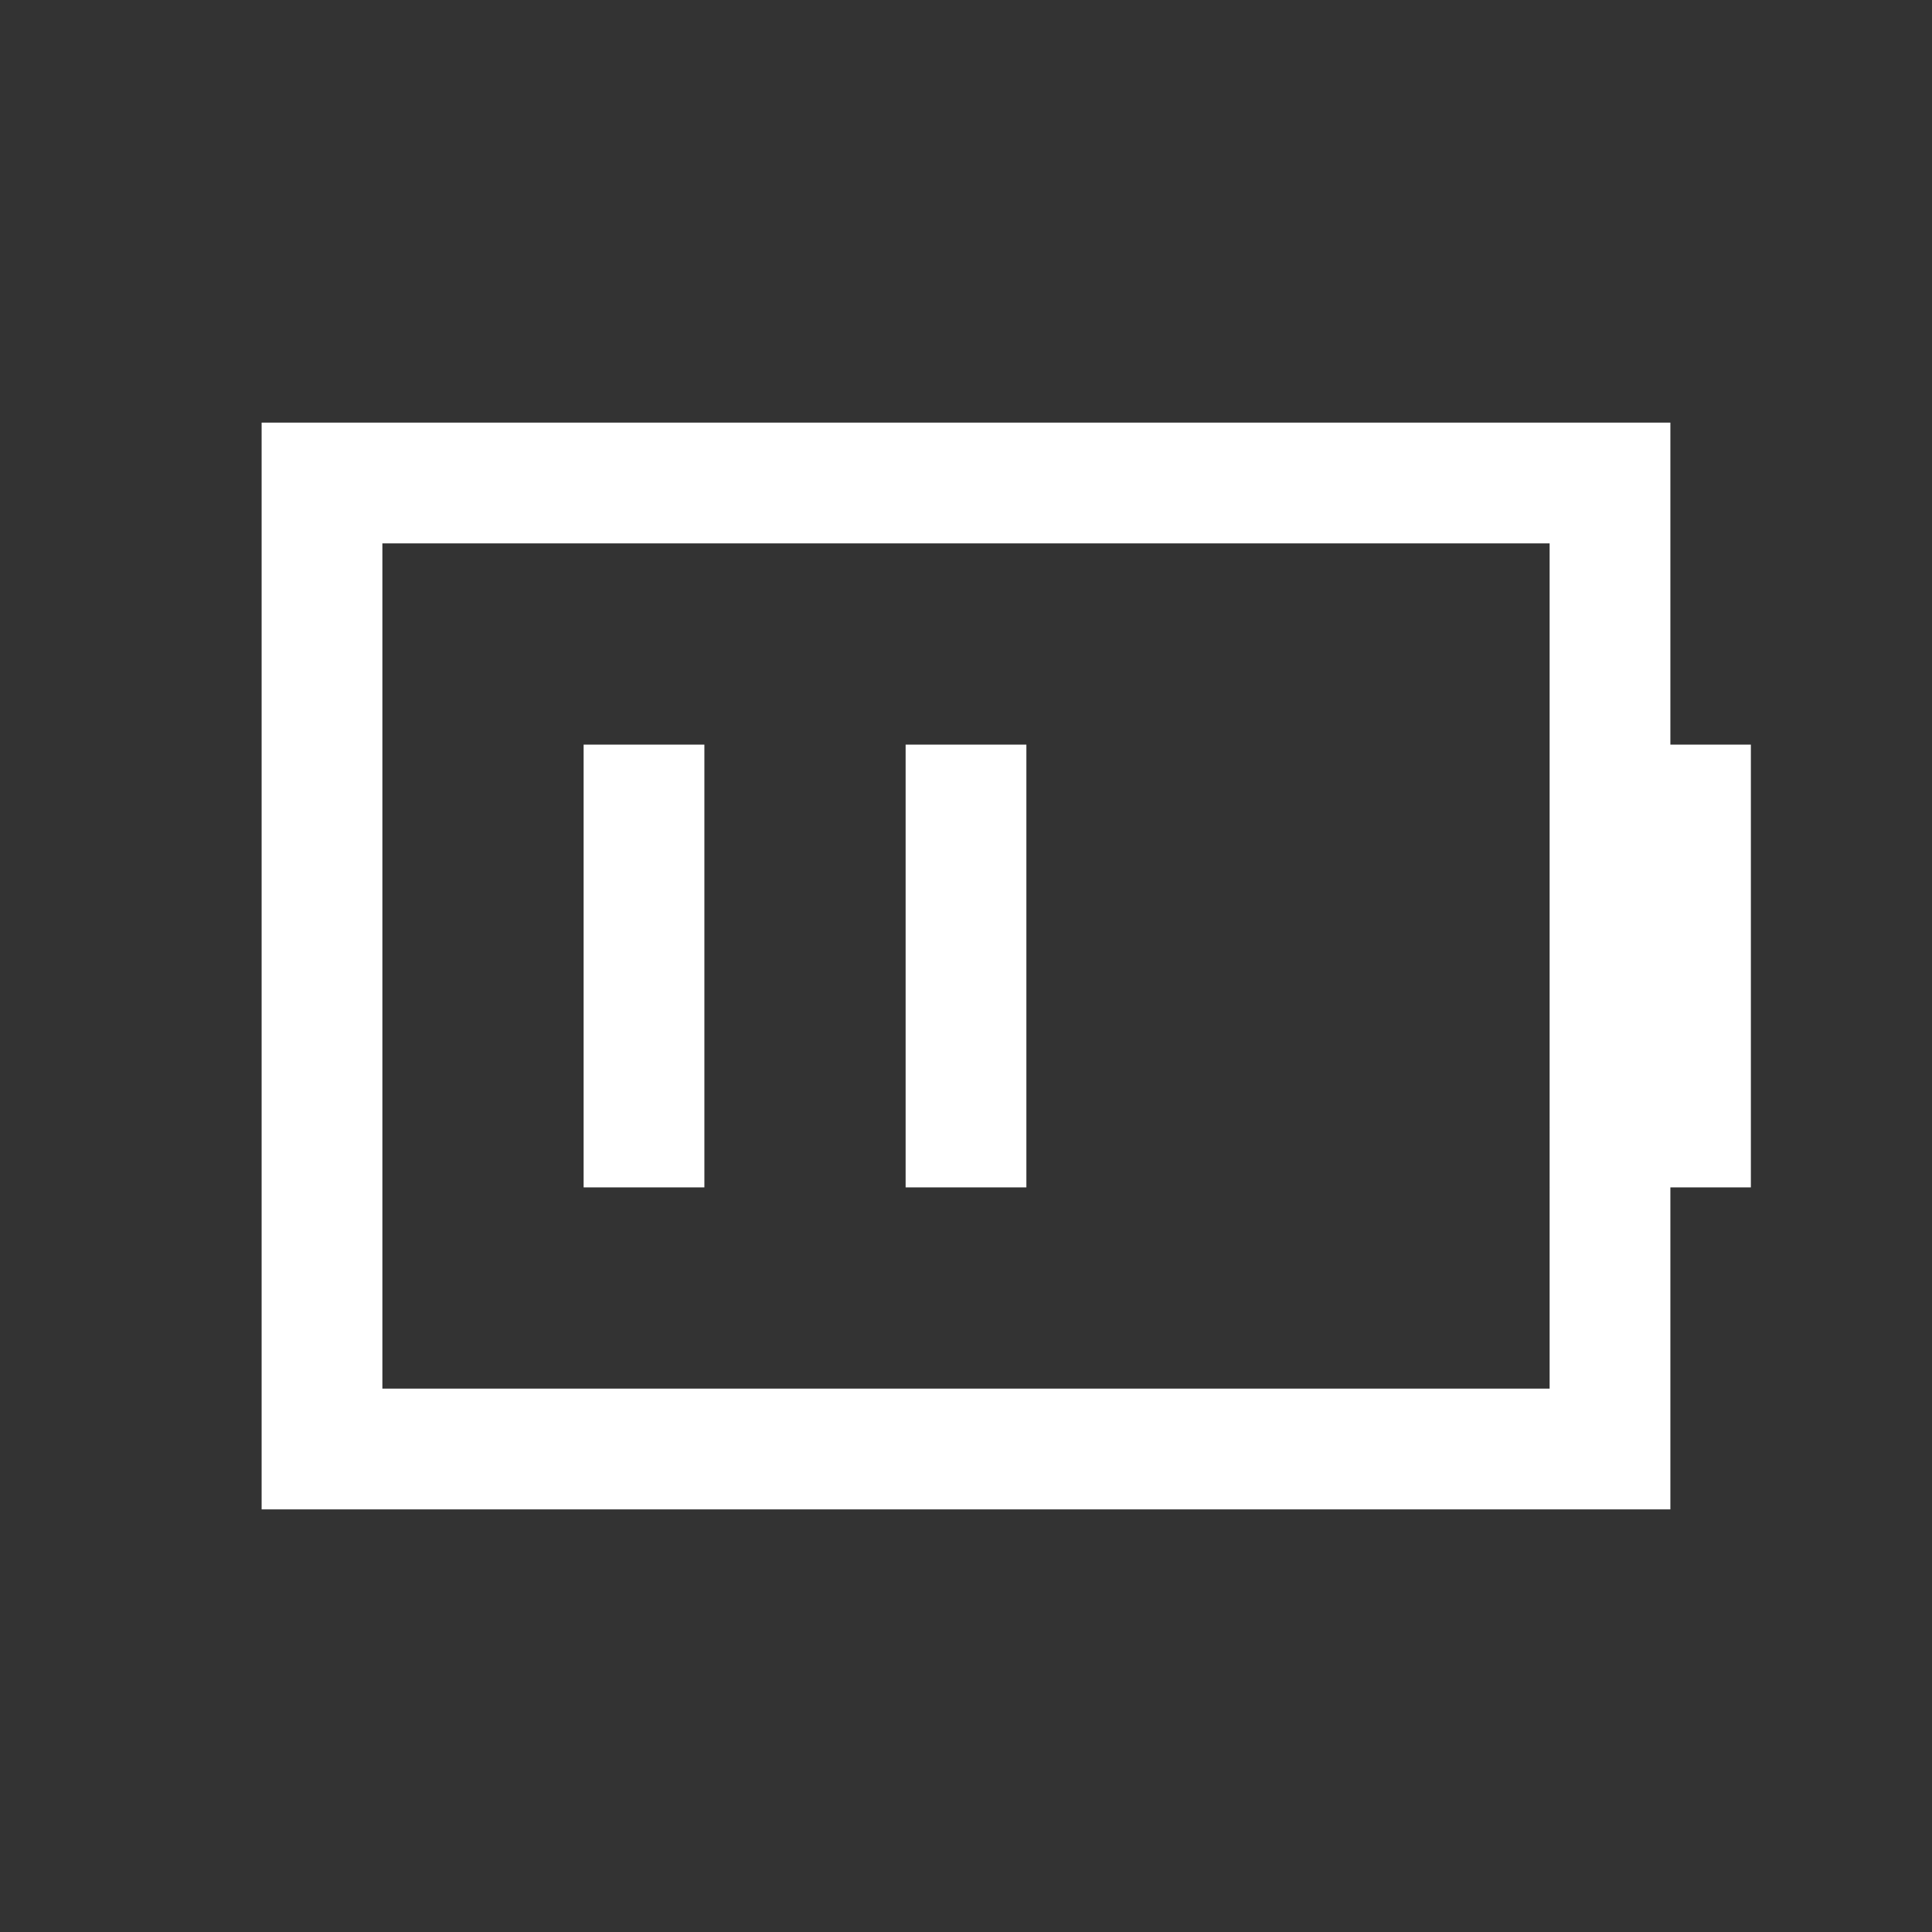 <svg xmlns="http://www.w3.org/2000/svg" width="48" height="48" viewBox="0 0 24 24" aria-labelledby="batteryMediumIconTitle" stroke="#fff" stroke-width="1.5" stroke-linecap="square" fill="none" color="#fff"><rect x="0" y="0" width="24" height="24" fill="#333333" stroke="none"/><path d="M21 14v-4m-1-4H4v12h16zm-8 8v-4m-4 4v-4"/></svg>